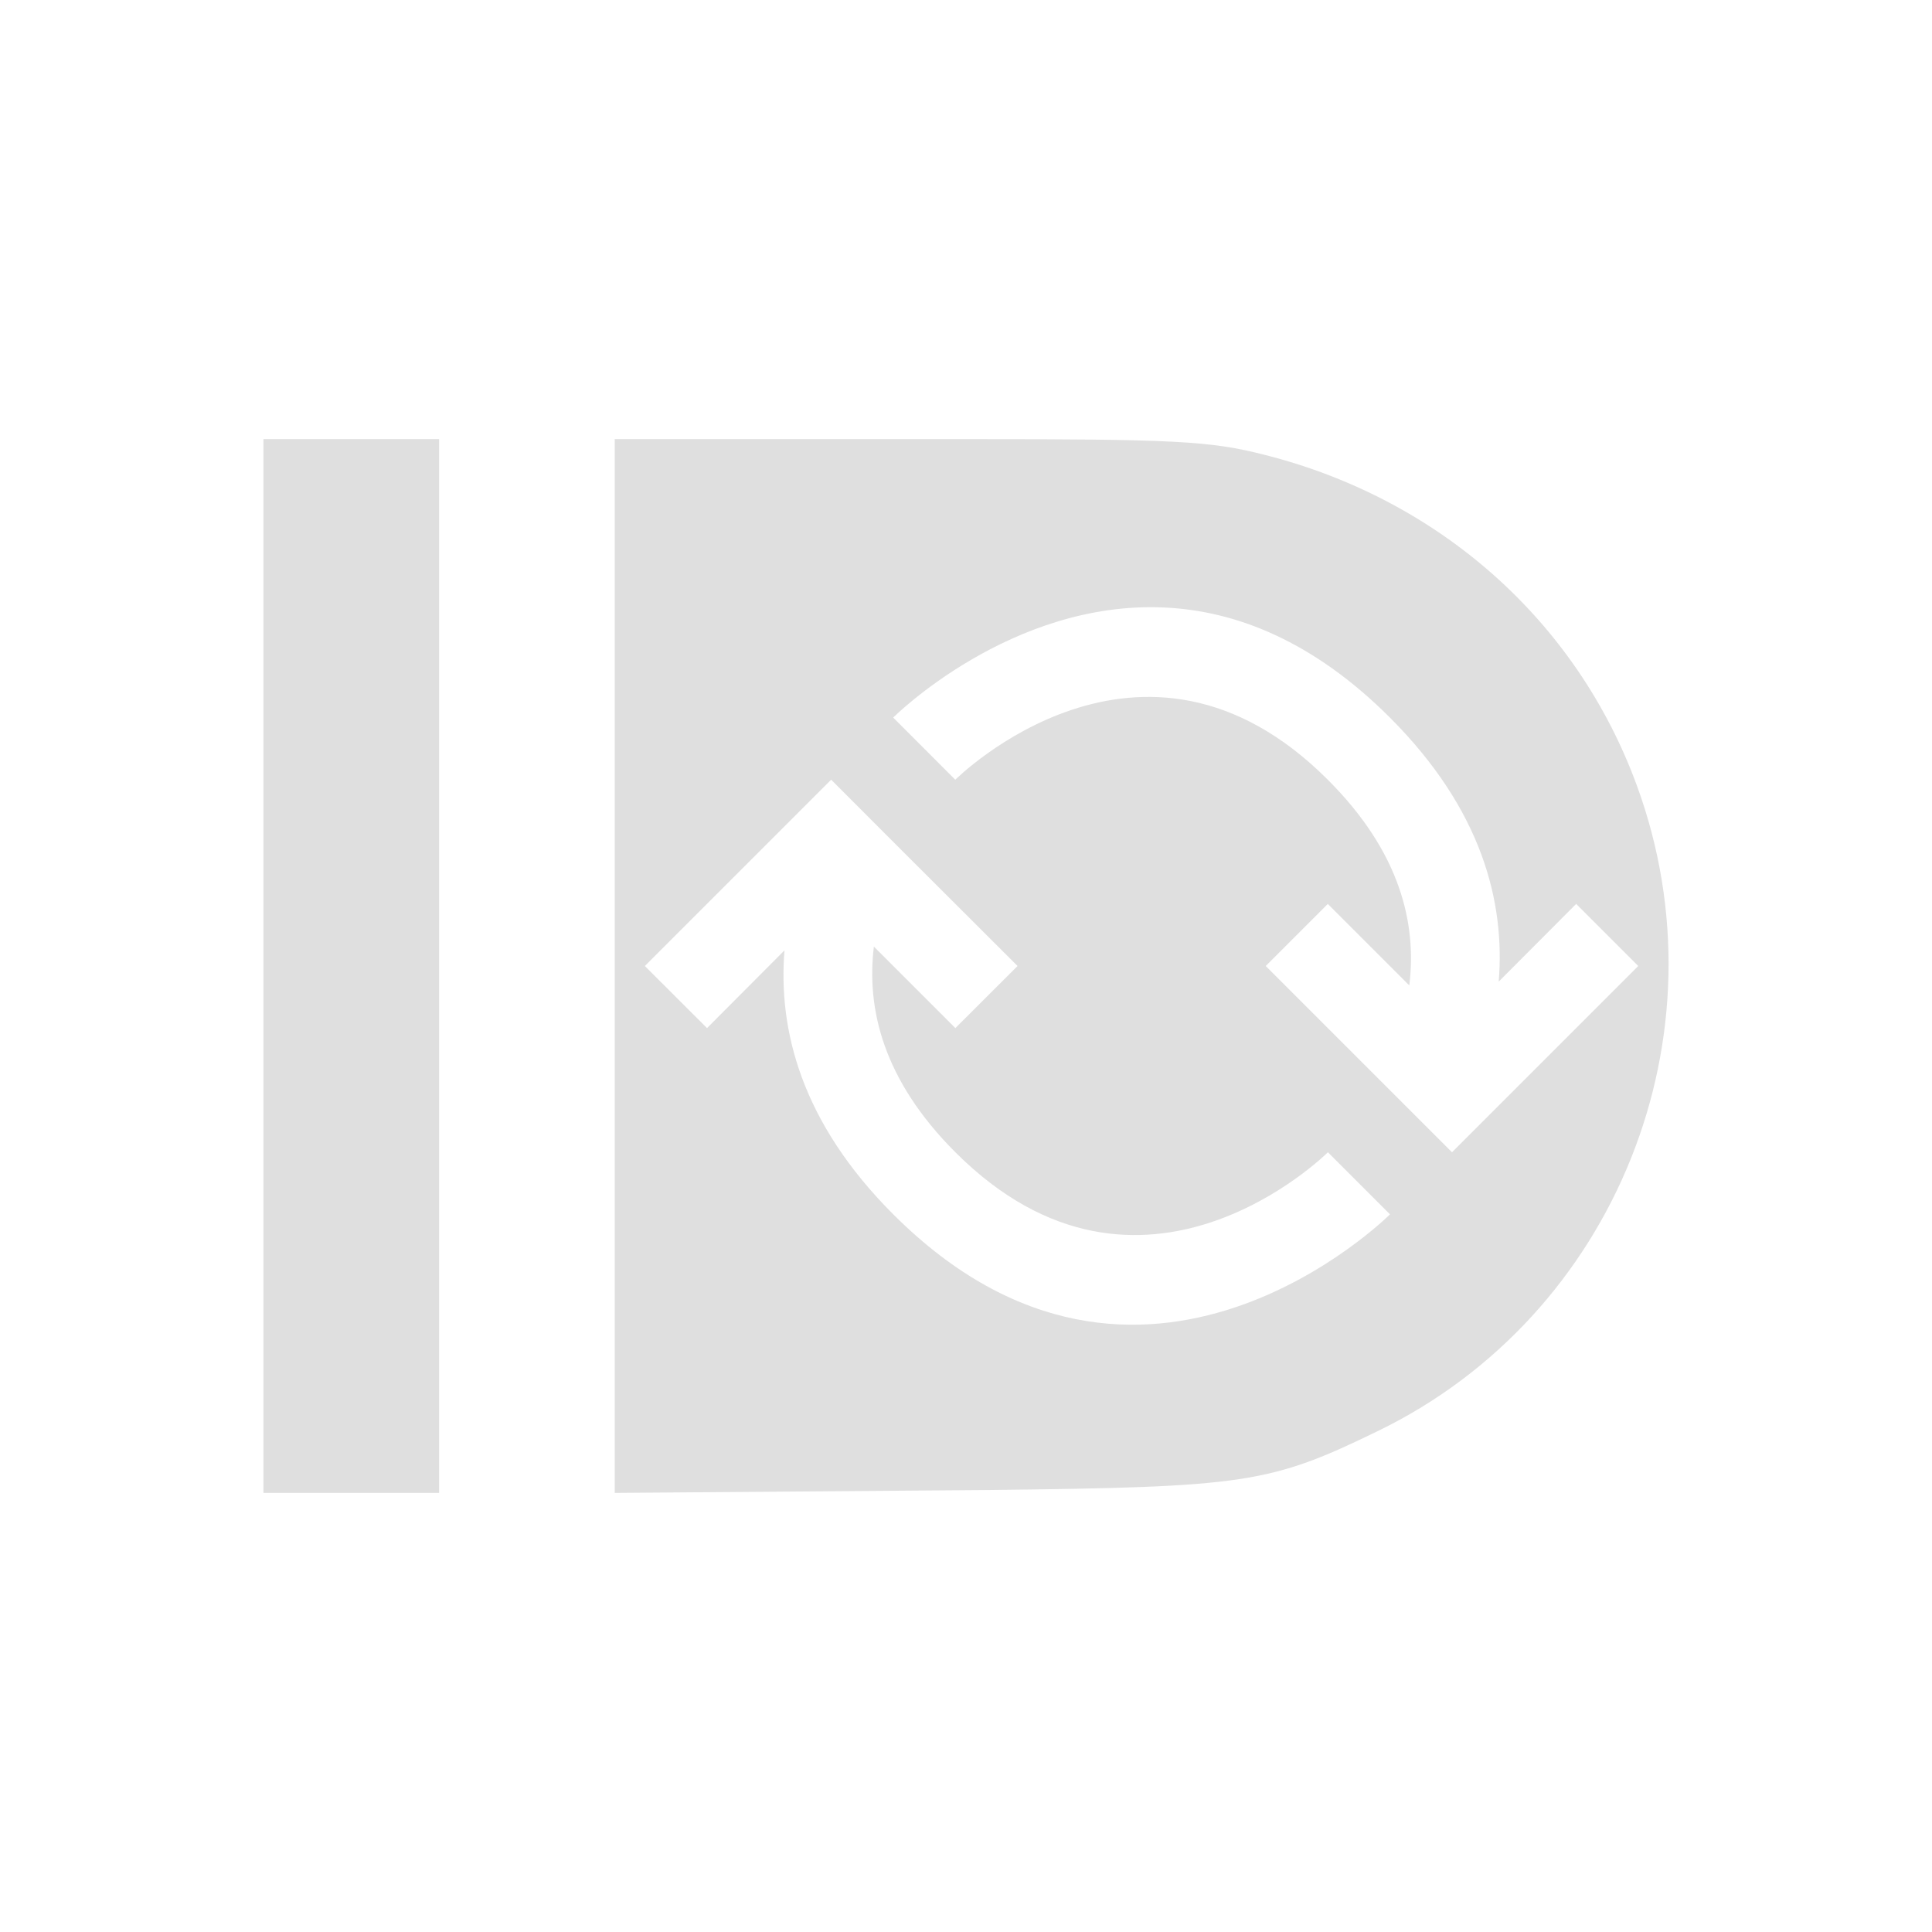 <svg xmlns="http://www.w3.org/2000/svg" width="22" height="22"><defs><style id="current-color-scheme" type="text/css"></style></defs><path d="M3 5v12h2V5H3zm4 0v12l4.252-.033c2.931-.033 3.208-.072 4.447-.676 2.702-1.316 3.98-4.505 2.941-7.344-.686-1.875-2.248-3.263-4.237-3.767-.625-.16-1.02-.18-3.449-.18H7zm6.264 1.918c.797.038 1.68.37 2.564 1.254 1.048 1.048 1.312 2.101 1.238 3.006l.882-.885.707.707-1.414 1.414-.707.707-.707-.707L14.413 11l.707-.707.928.928c.086-.702-.1-1.515-.928-2.342-2.121-2.122-4.242 0-4.242 0l-.707-.708s1.337-1.337 3.092-1.253zm-3.8 1.96l.707.708L11.587 11l-.708.707-.928-.928c-.085.702.1 1.514.928 2.342 2.121 2.121 4.242 0 4.242 0l.707.707s-2.827 2.828-5.656 0c-1.049-1.048-1.312-2.101-1.239-3.006l-.882.885L7.343 11l1.414-1.414.707-.707z" fill="currentColor" color="#dfdfdf"/></svg>